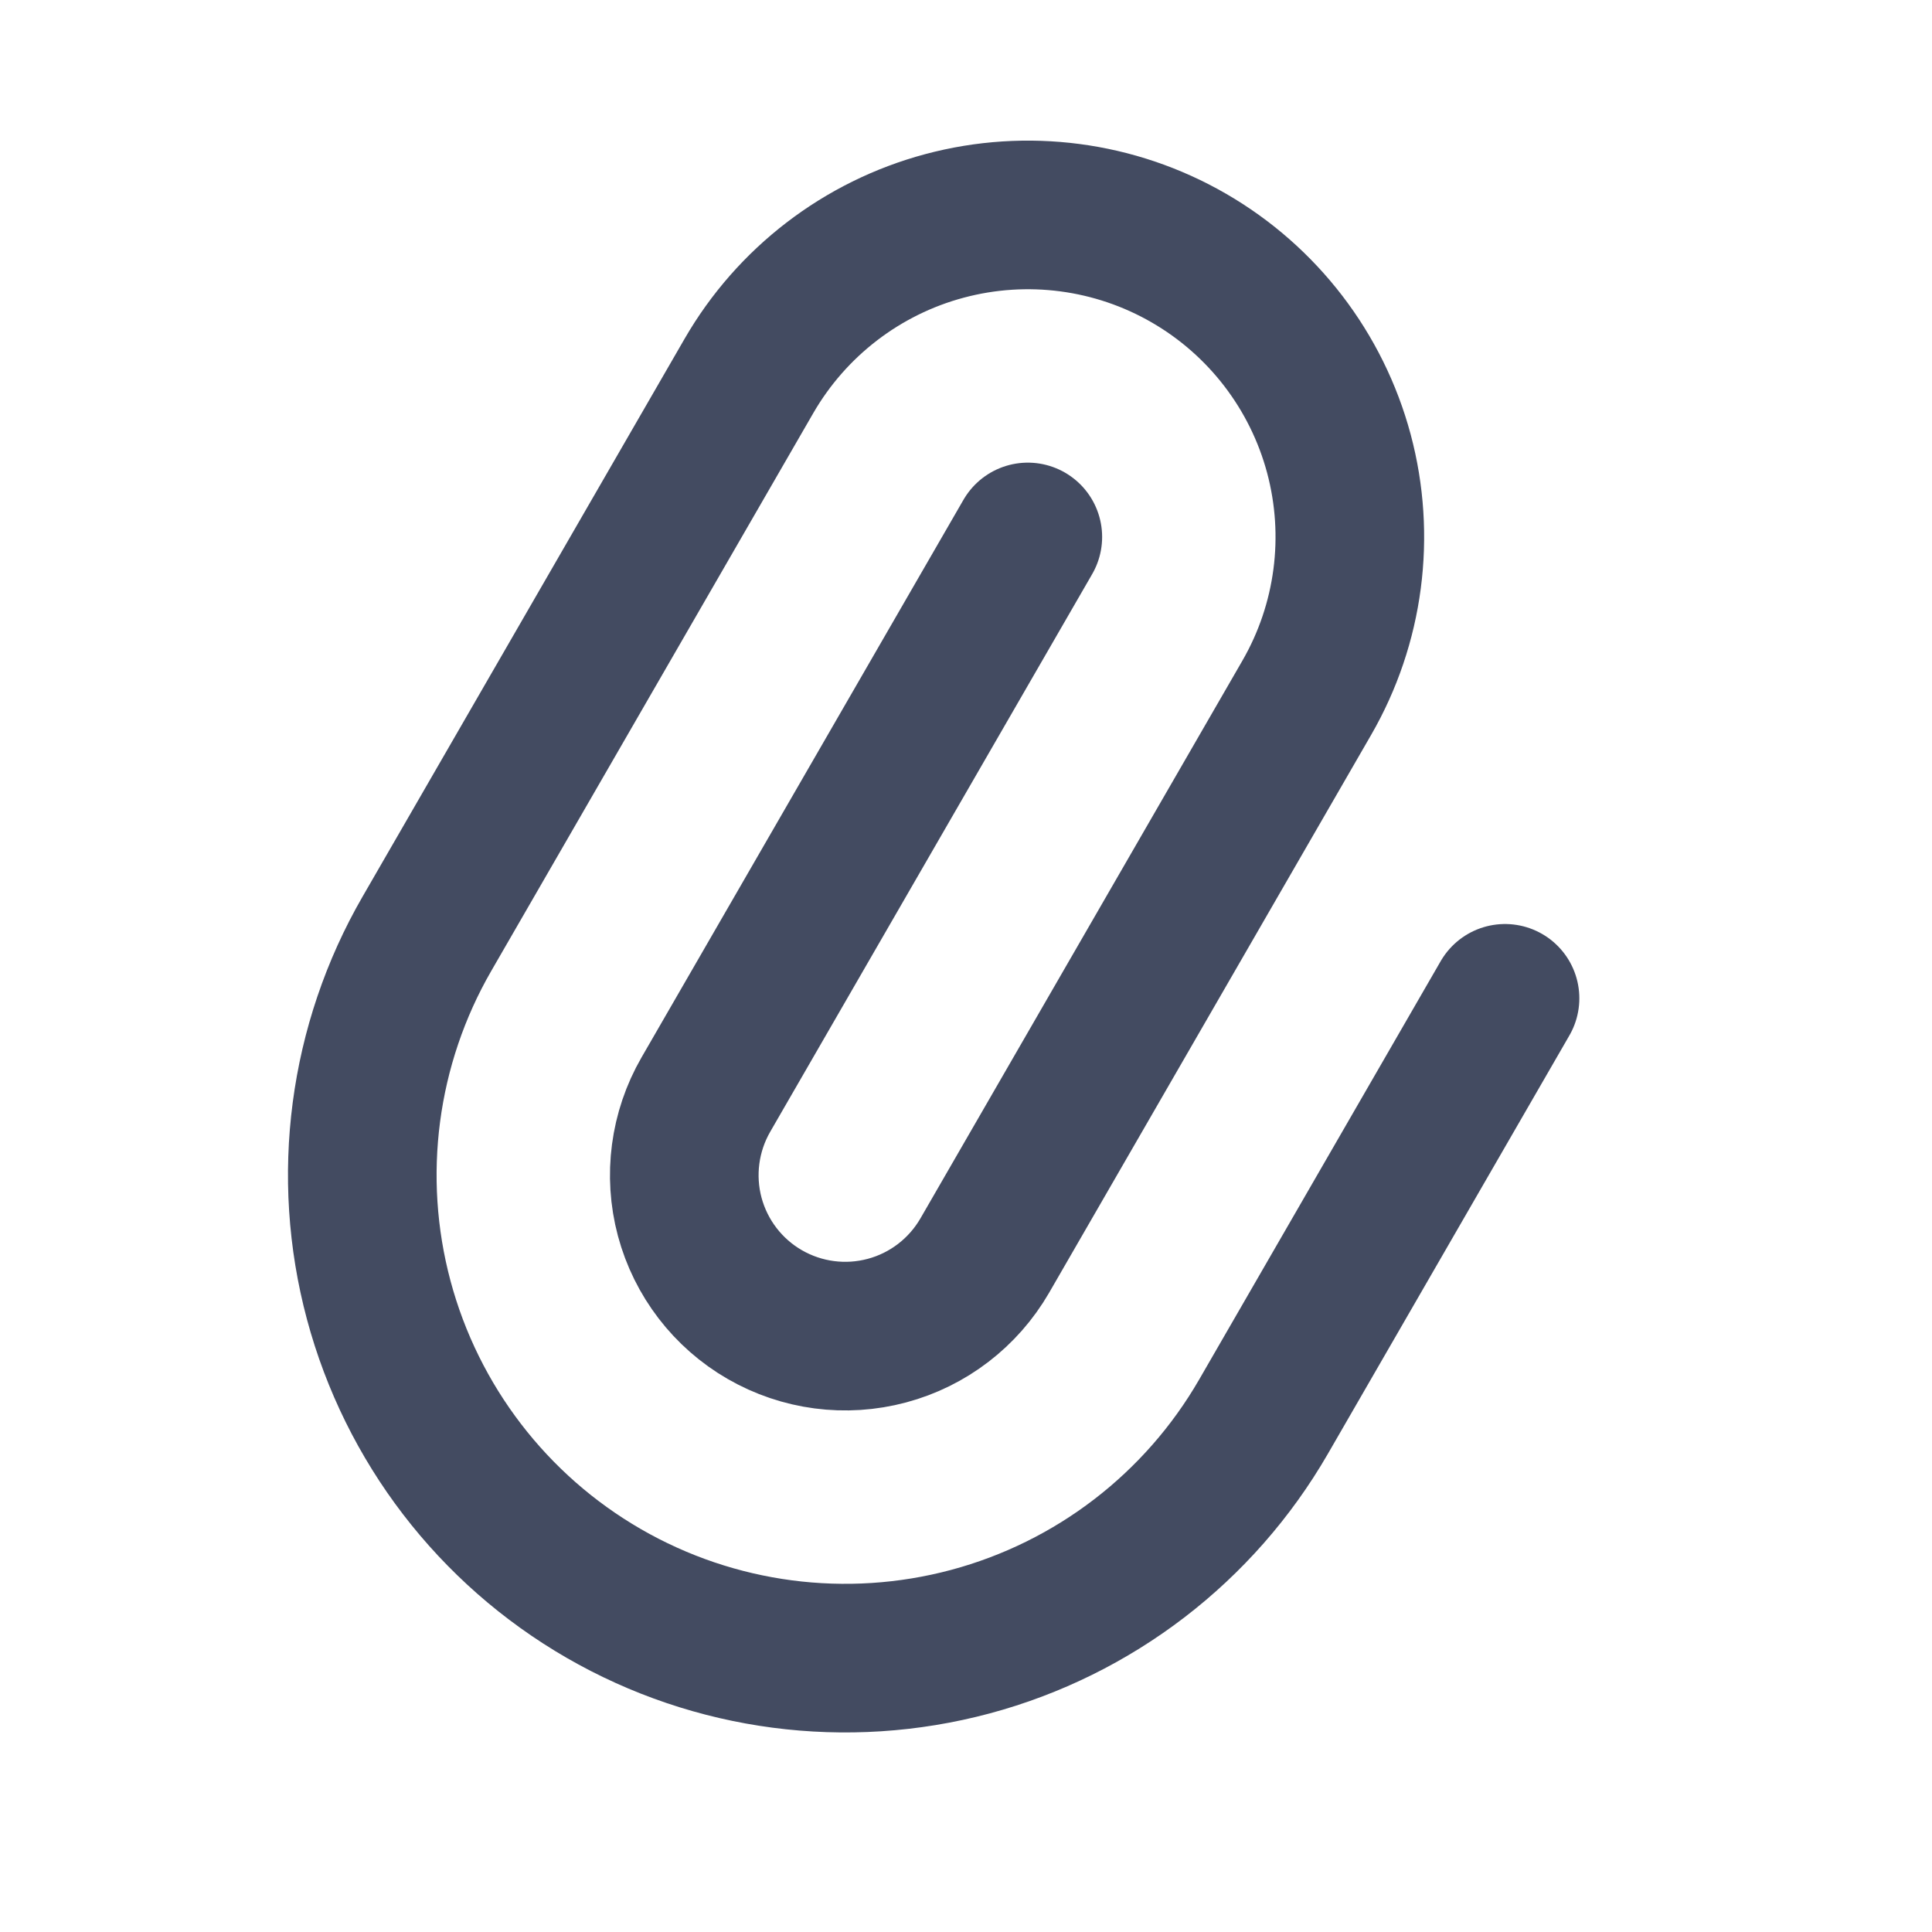 <svg width="26" height="26" viewBox="0 0 26 26" fill="none" xmlns="http://www.w3.org/2000/svg">
<path d="M20.254 13.435L17.004 19.065C16.142 20.558 14.723 21.647 13.058 22.093C11.392 22.539 9.618 22.306 8.125 21.444C6.632 20.582 5.543 19.162 5.097 17.497C4.651 15.832 4.884 14.057 5.746 12.565L10.079 5.059C10.654 4.064 11.601 3.337 12.711 3.04C13.821 2.743 15.004 2.898 15.999 3.473C16.994 4.048 17.72 4.994 18.018 6.104C18.315 7.214 18.16 8.397 17.585 9.392L13.252 16.898C12.964 17.395 12.491 17.759 11.936 17.907C11.381 18.056 10.79 17.978 10.292 17.691C9.794 17.404 9.431 16.93 9.282 16.375C9.134 15.82 9.212 15.229 9.499 14.731L13.832 7.226" stroke="#434B61" stroke-width="2" stroke-linecap="round" stroke-linejoin="round"/>
</svg>

